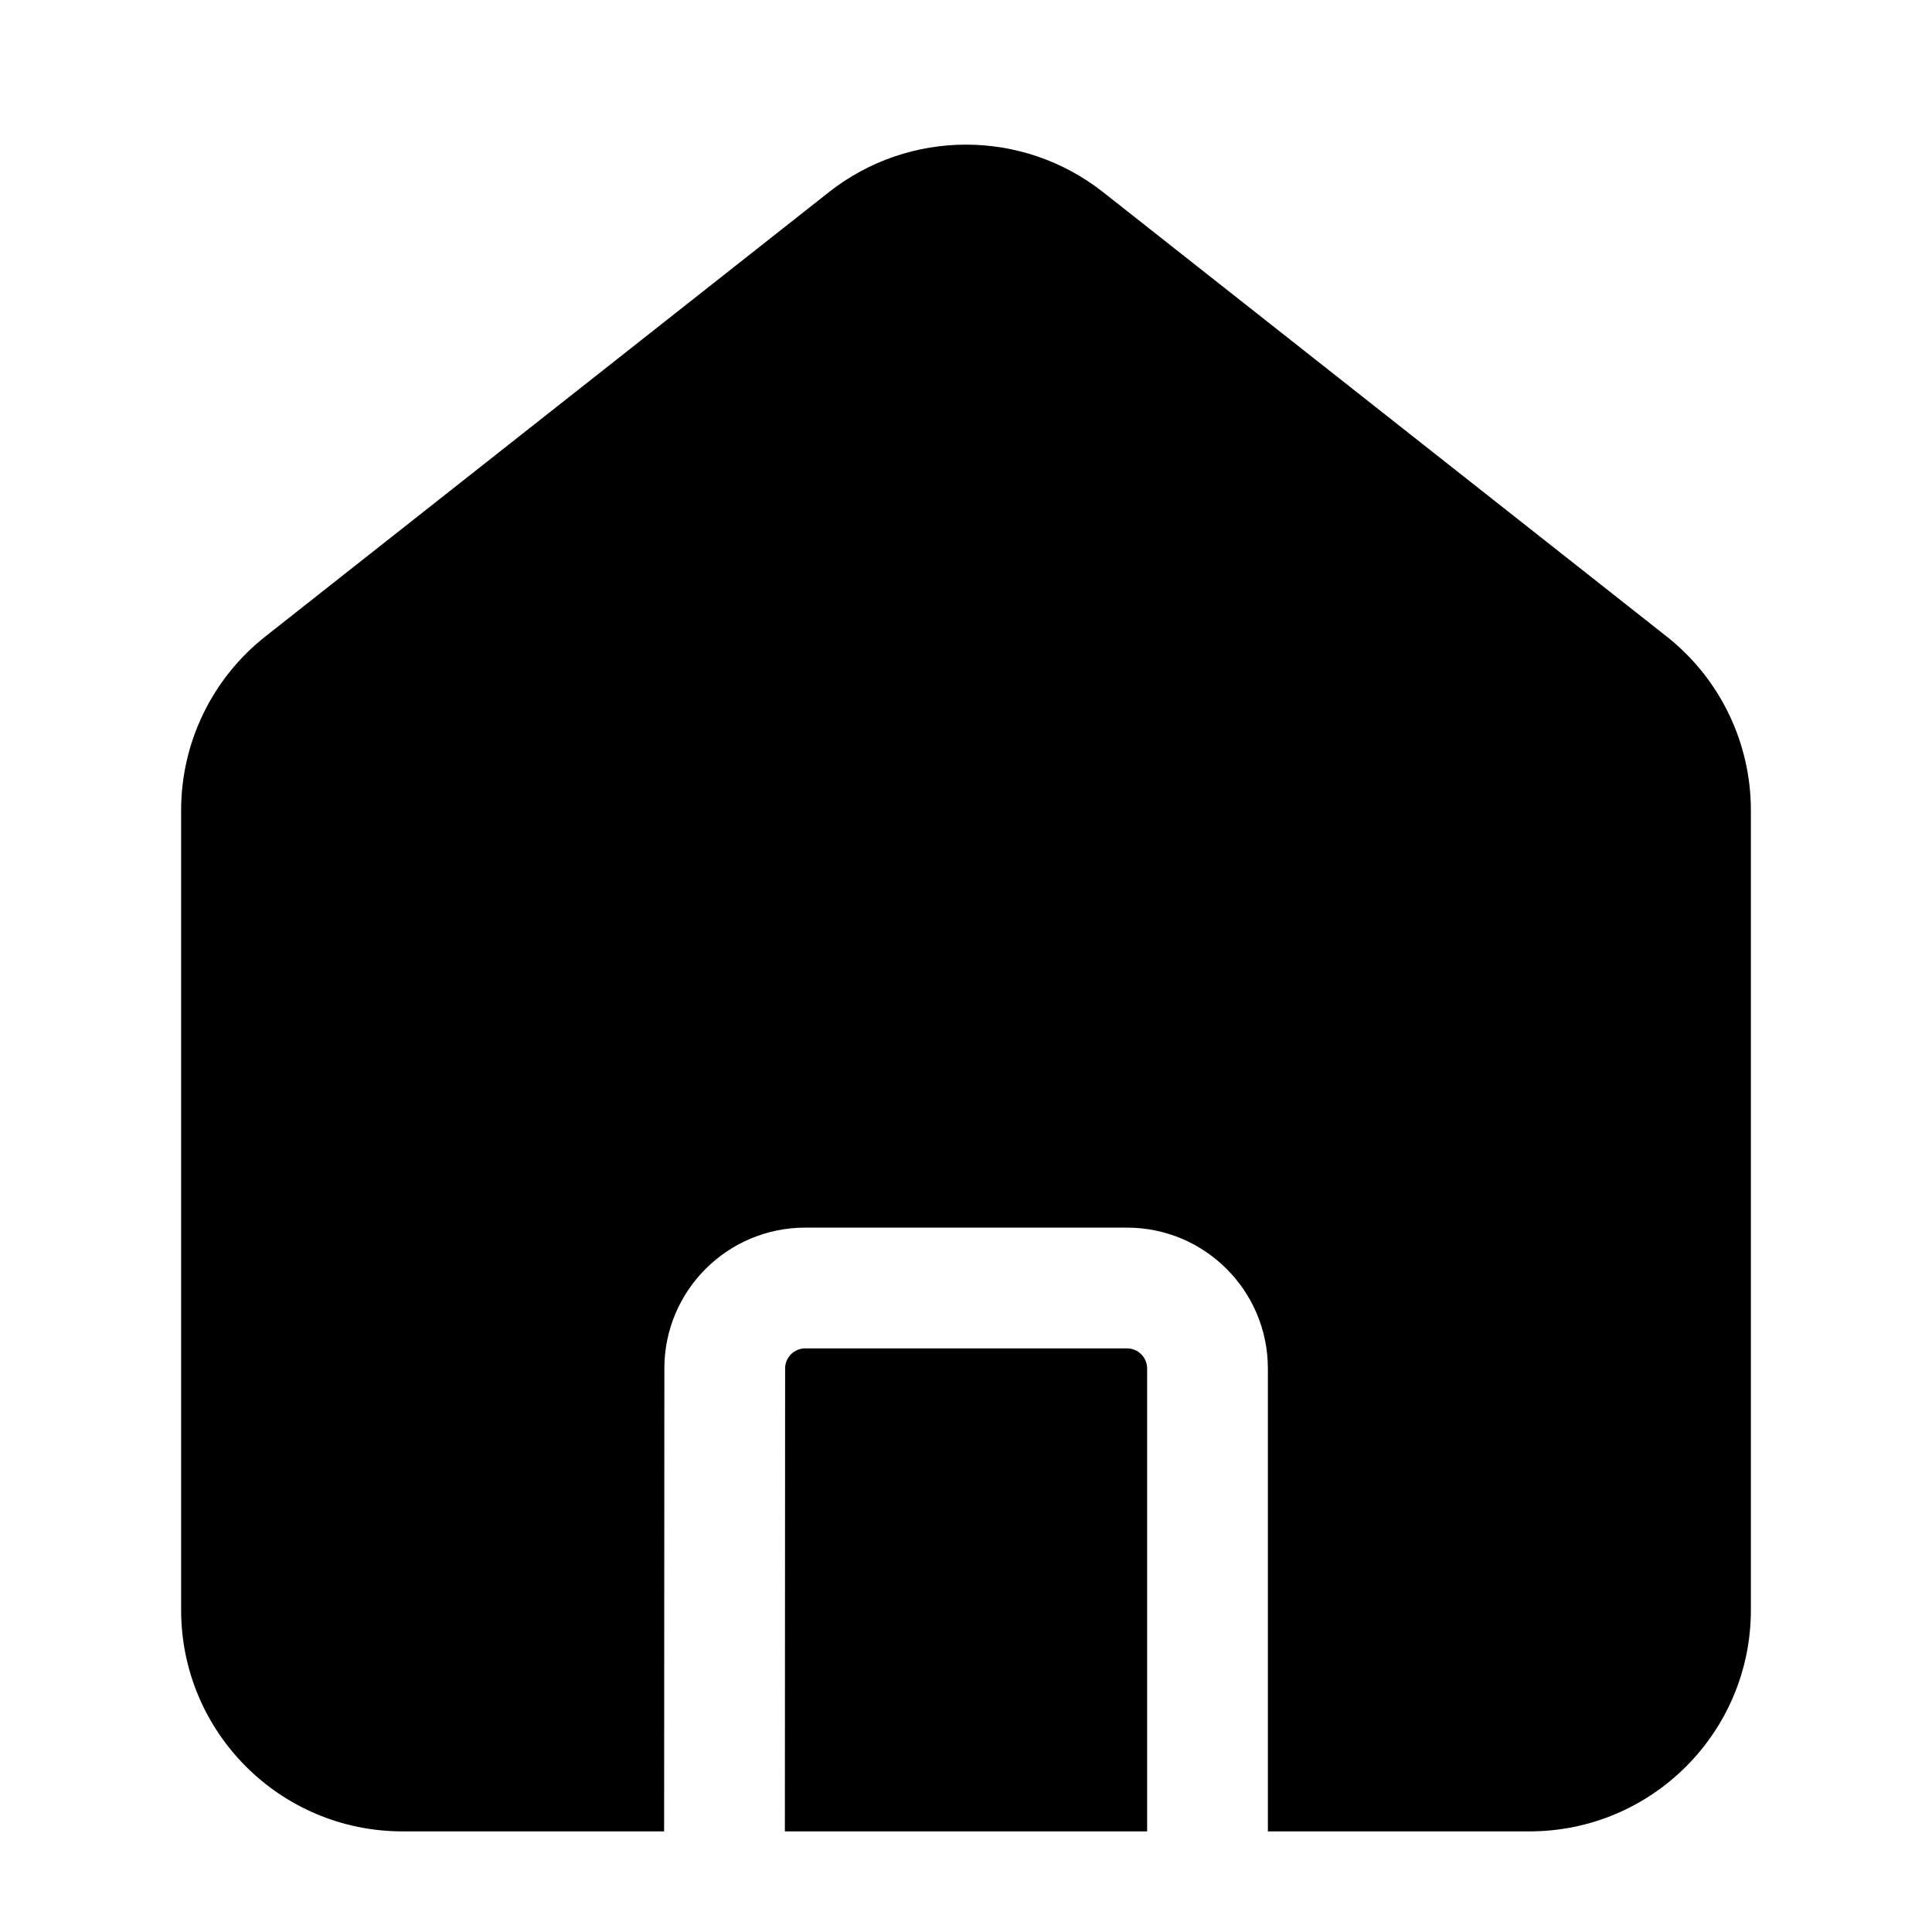 <svg width="24" height="24" viewBox="0 0 24 24" xmlns="http://www.w3.org/2000/svg">
    <path fill-rule="evenodd" clip-rule="evenodd" d="M13.703 2.387C12.704 1.6 11.296 1.6 10.297 2.387L3.297 7.906C2.636 8.427 2.25 9.223 2.25 10.065V20C2.25 21.519 3.481 22.75 5 22.75H8.25L8.253 16.999C8.253 16.033 9.037 15.25 10.003 15.25L14 15.25C14.966 15.25 15.75 16.034 15.75 17V22.75H19C20.519 22.75 21.75 21.519 21.75 20V10.065C21.75 9.223 21.364 8.427 20.703 7.906L13.703 2.387ZM14.25 22.75V17C14.25 16.862 14.138 16.75 14 16.75L10.003 16.75C9.865 16.75 9.753 16.862 9.753 17L9.75 22.75H14.25Z"/>
</svg>
